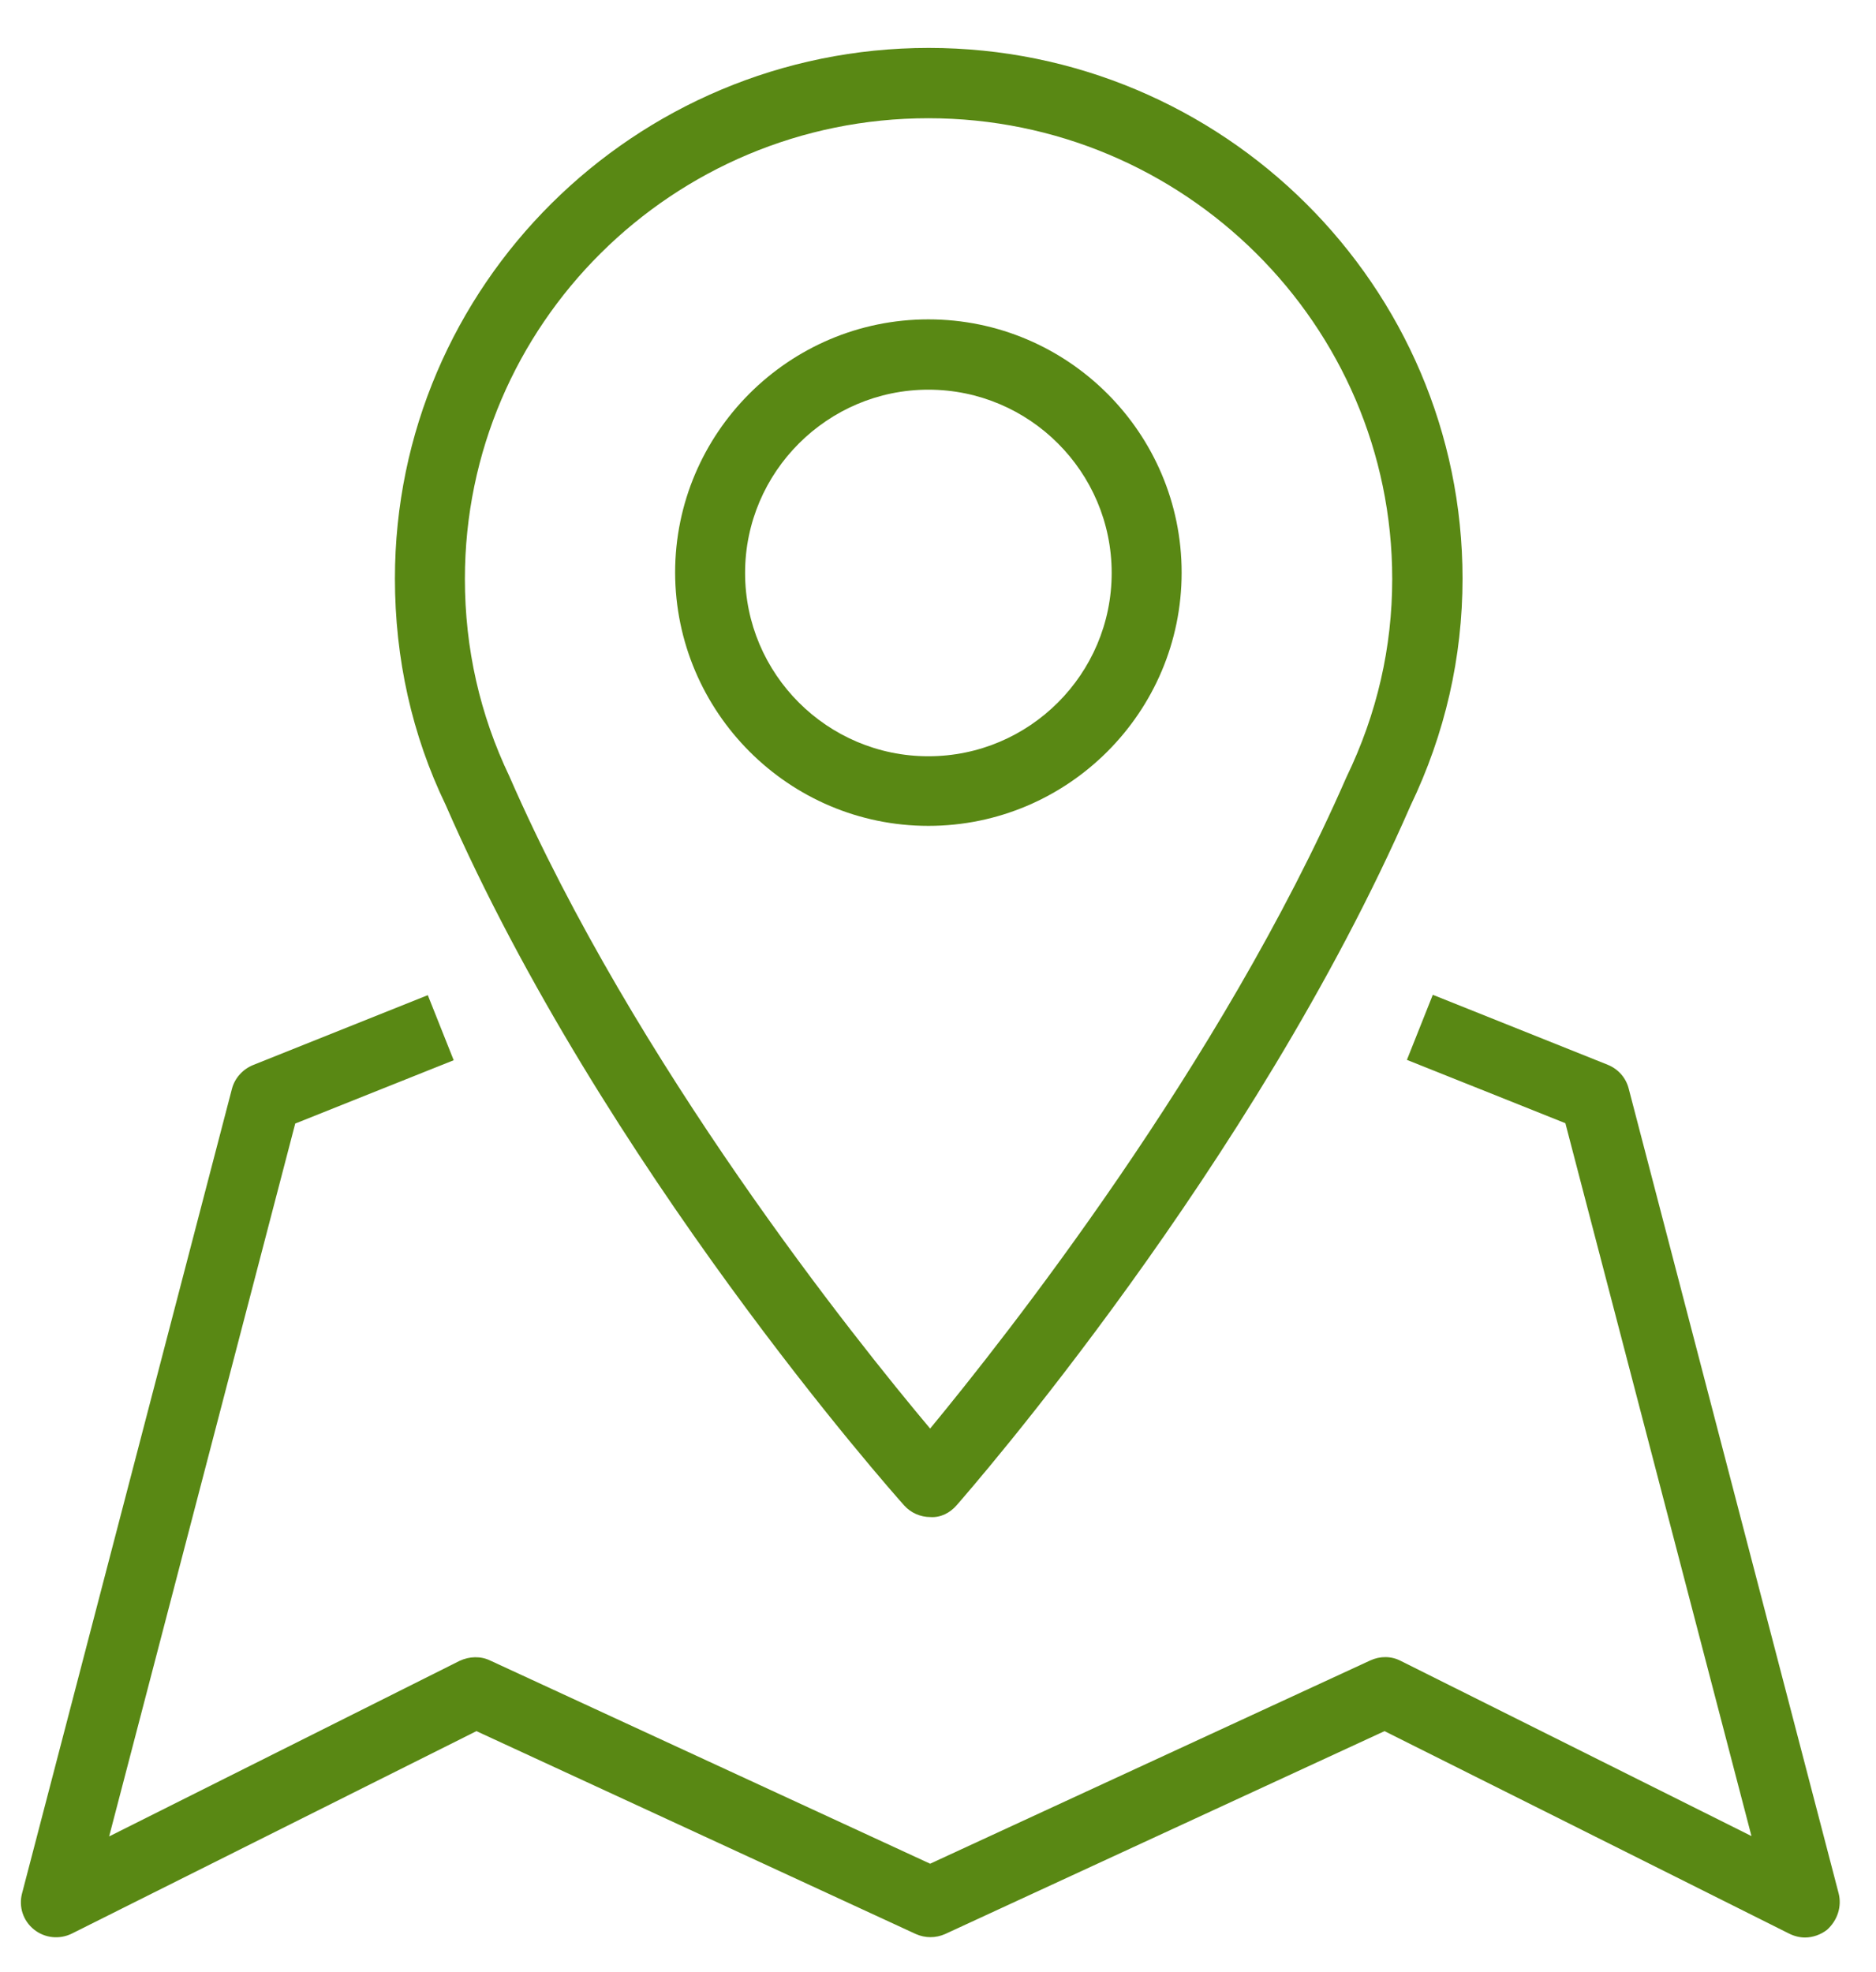 <?xml version="1.0" encoding="utf-8"?>
<!-- Generator: Adobe Illustrator 23.0.0, SVG Export Plug-In . SVG Version: 6.00 Build 0)  -->
<svg version="1.1" xmlns="http://www.w3.org/2000/svg" xmlns:xlink="http://www.w3.org/1999/xlink" x="0px" y="0px"
	 viewBox="0 0 53.63 56.38" style="enable-background:new 0 0 53.63 56.38;" xml:space="preserve">
<style type="text/css">
	.st0{fill:#598814;}
	.st2{fill:#FFFFFF;}
	.st3{fill:#598814;}
</style>
<g id="bg">
</g>
<g id="icons">
	<g>
		<path class="st3" d="M25.85,43.04c0.19,0.21,0.46,0.33,0.75,0.33c0.29,0.02,0.56-0.12,0.75-0.34c0.34-0.39,8.48-9.7,12.97-19.99
			c0.99-2.06,1.49-4.25,1.49-6.5c0-8.36-6.84-15.17-15.26-15.17c-8.41,0-15.26,6.8-15.26,15.17c0,2.29,0.49,4.48,1.45,6.47
			C17.24,33.33,25.5,42.65,25.85,43.04z M26.54,3.38c7.31,0,13.26,5.91,13.26,13.17c0,1.95-0.43,3.85-1.31,5.67
			c-3.6,8.24-9.78,16.05-11.9,18.62c-2.15-2.56-8.42-10.38-12.03-18.65c-0.84-1.76-1.27-3.65-1.27-5.64
			C13.29,9.28,19.23,3.38,26.54,3.38z"/>
		<path class="st3" d="M26.54,23.61c3.99,0,7.24-3.25,7.24-7.24c0-3.99-3.25-7.24-7.24-7.24c-3.99,0-7.24,3.25-7.24,7.24
			C19.31,20.36,22.55,23.61,26.54,23.61z M26.54,11.14c2.89,0,5.24,2.35,5.24,5.24s-2.35,5.24-5.24,5.24s-5.24-2.35-5.24-5.24
			S23.66,11.14,26.54,11.14z"/>
		<path class="st3" d="M52.56,54.12l-6-23c-0.08-0.31-0.3-0.56-0.6-0.68l-5-2l-0.74,1.86l4.53,1.81l5.32,20.38l-10.03-5.01
			c-0.27-0.14-0.59-0.14-0.87-0.01l-12.58,5.81l-12.58-5.81c-0.27-0.13-0.59-0.12-0.87,0.01L3.12,52.5l5.32-20.38l4.53-1.81
			l-0.74-1.86l-5,2c-0.29,0.12-0.52,0.37-0.6,0.68l-6,23c-0.1,0.38,0.03,0.78,0.34,1.03c0.31,0.25,0.73,0.29,1.08,0.12l11.57-5.79
			l12.56,5.8c0.27,0.12,0.57,0.12,0.84,0l12.56-5.8l11.57,5.79c0.14,0.07,0.3,0.11,0.45,0.11c0.22,0,0.45-0.08,0.63-0.22
			C52.53,54.9,52.66,54.5,52.56,54.12z"/>
	</g>
</g>
</svg>
